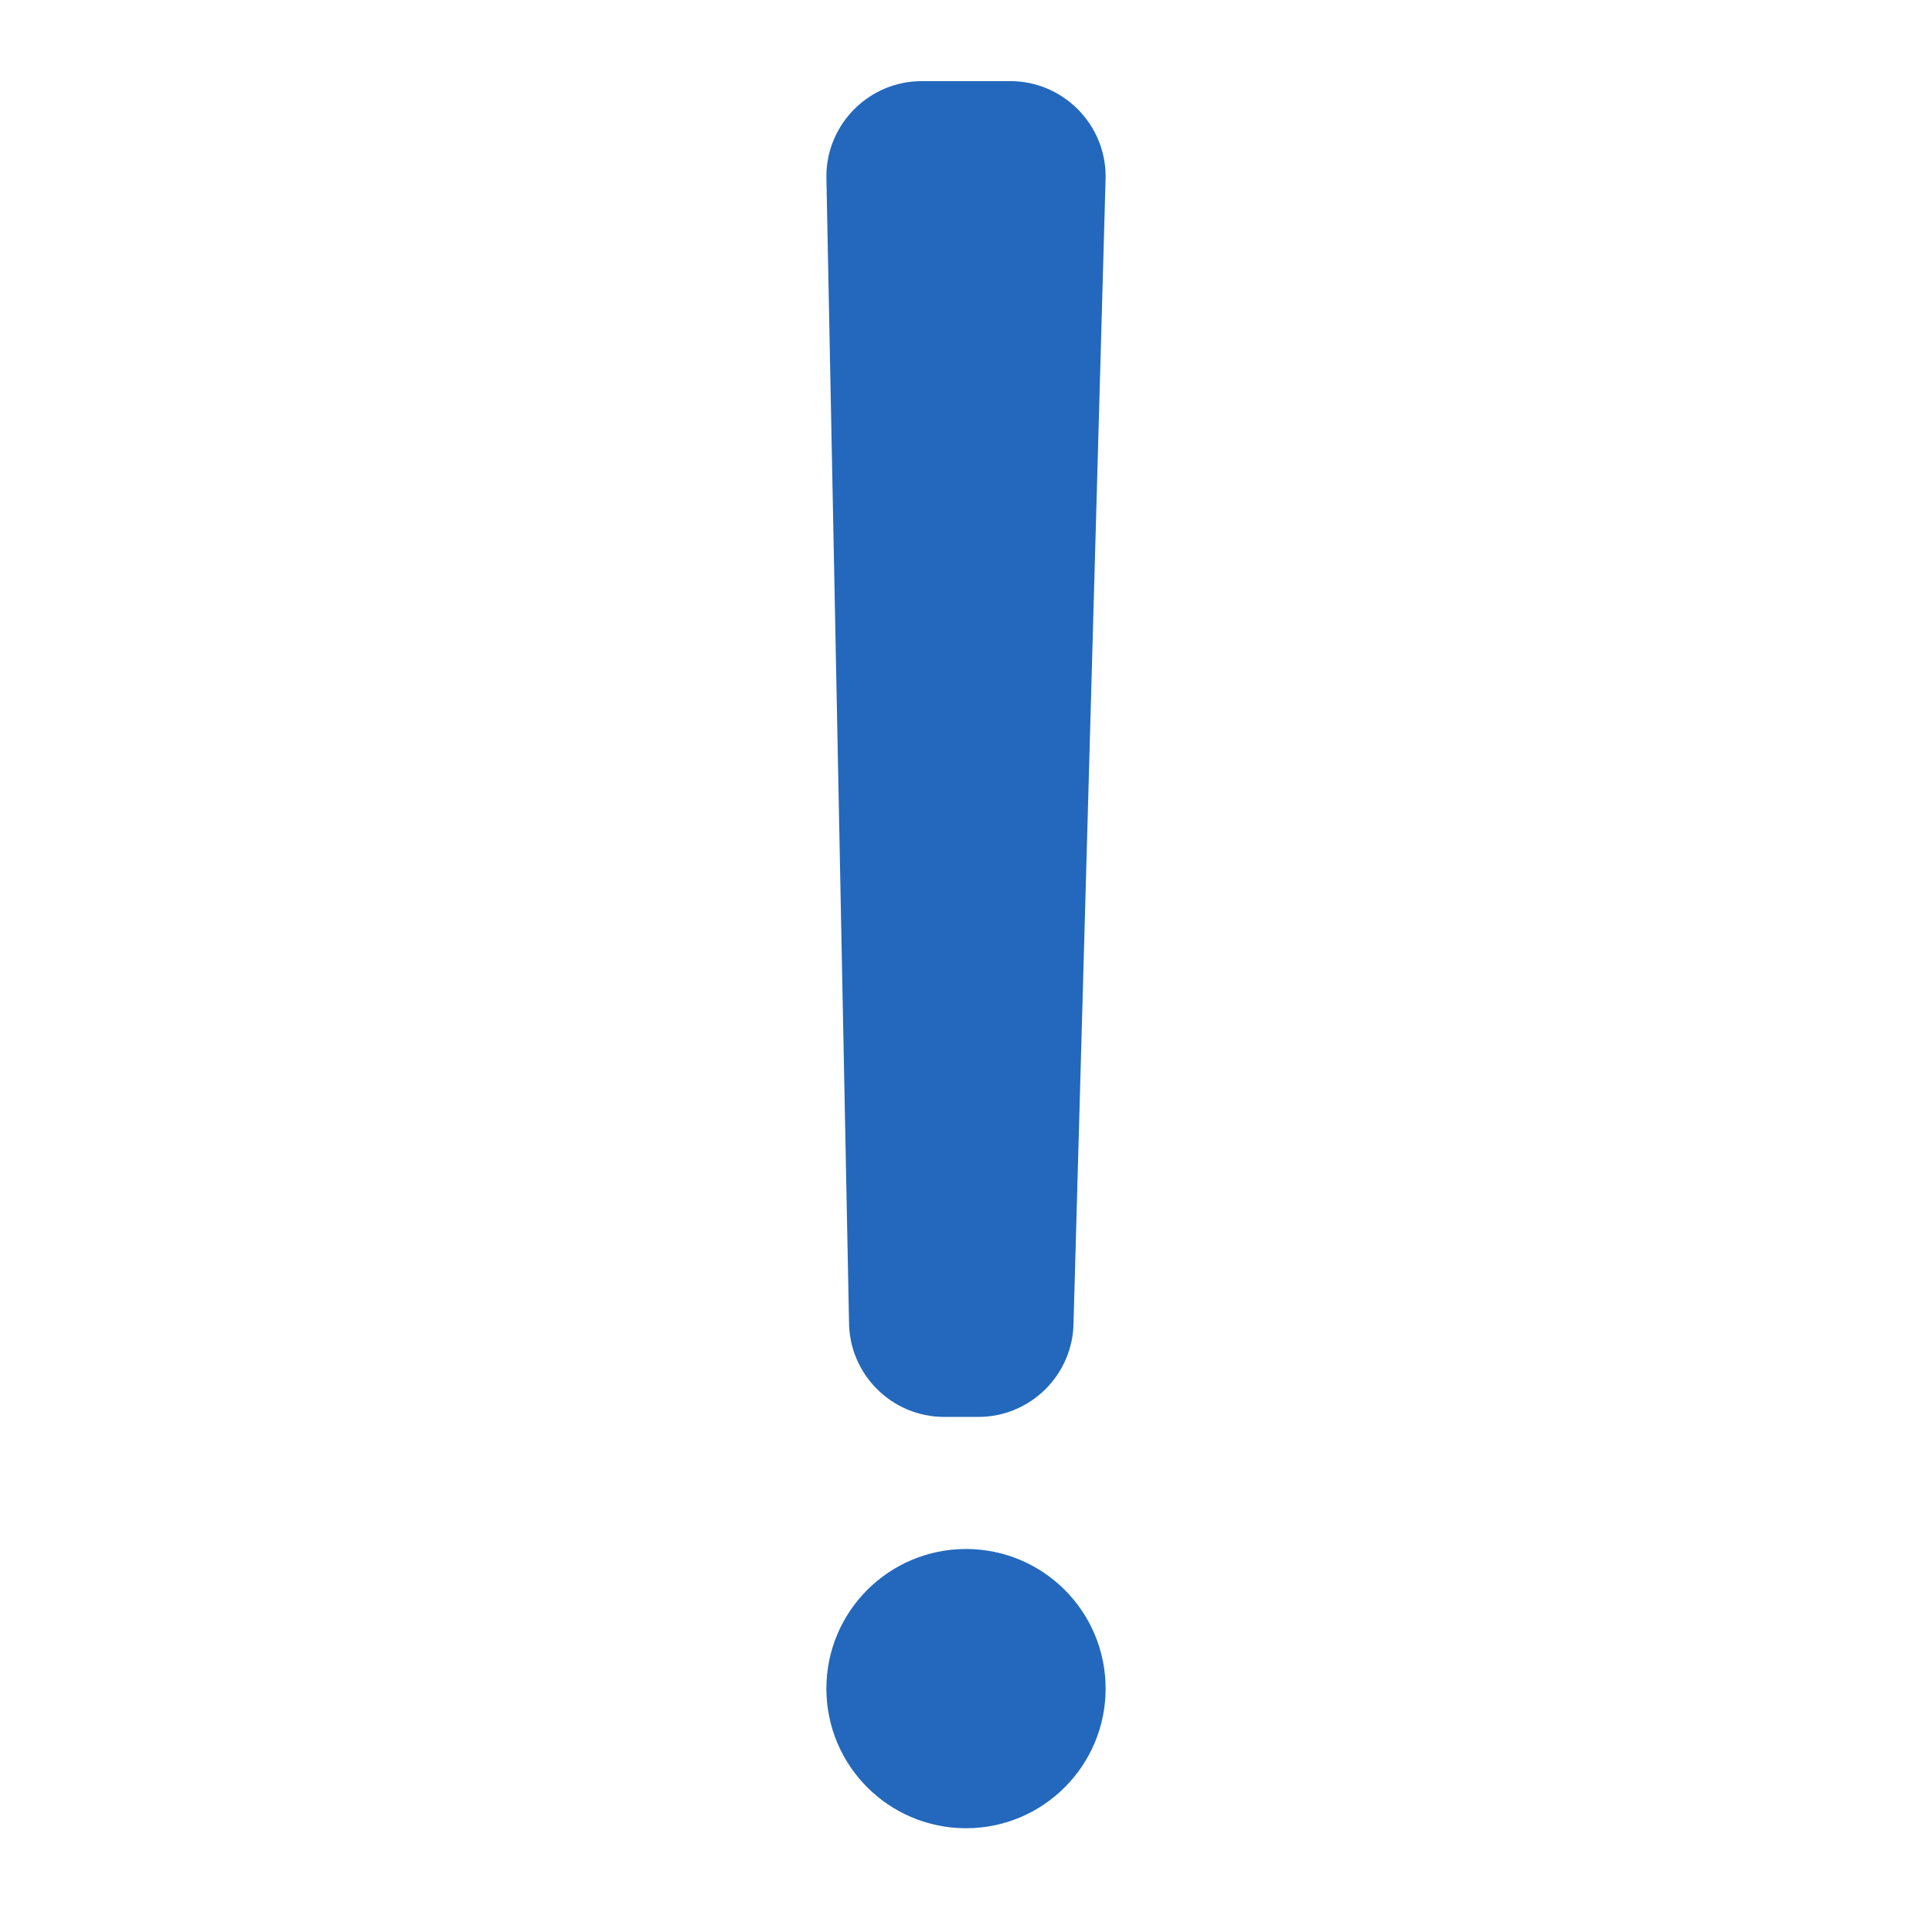 <?xml version="1.0" encoding="utf-8"?>
<!-- Generator: Adobe Illustrator 22.0.0, SVG Export Plug-In . SVG Version: 6.00 Build 0)  -->
<svg version="1.1" id="Ebene_1" xmlns="http://www.w3.org/2000/svg" xmlns:xlink="http://www.w3.org/1999/xlink" x="0px" y="0px"
	 viewBox="0 0 1024 1024" style="enable-background:new 0 0 1024 1024;" xml:space="preserve">
<style type="text/css">
	.st0{display:none;}
	.st1{fill:#2368BC;}
</style>
<g id="HG" class="st0">
</g>
<g>
	<circle class="st1" cx="512" cy="895" r="74"/>
	<path class="st1" d="M500.5,751h18c27.7,0,50.3-22.4,50.5-50.1l17-606.7l0-0.7c0-27.8-22.7-50.5-50.5-50.5h-47
		C460.7,43,438,65.7,438,93.5v0.2l12,607C450.1,728.5,472.7,751,500.5,751z"/>
</g>
</svg>
